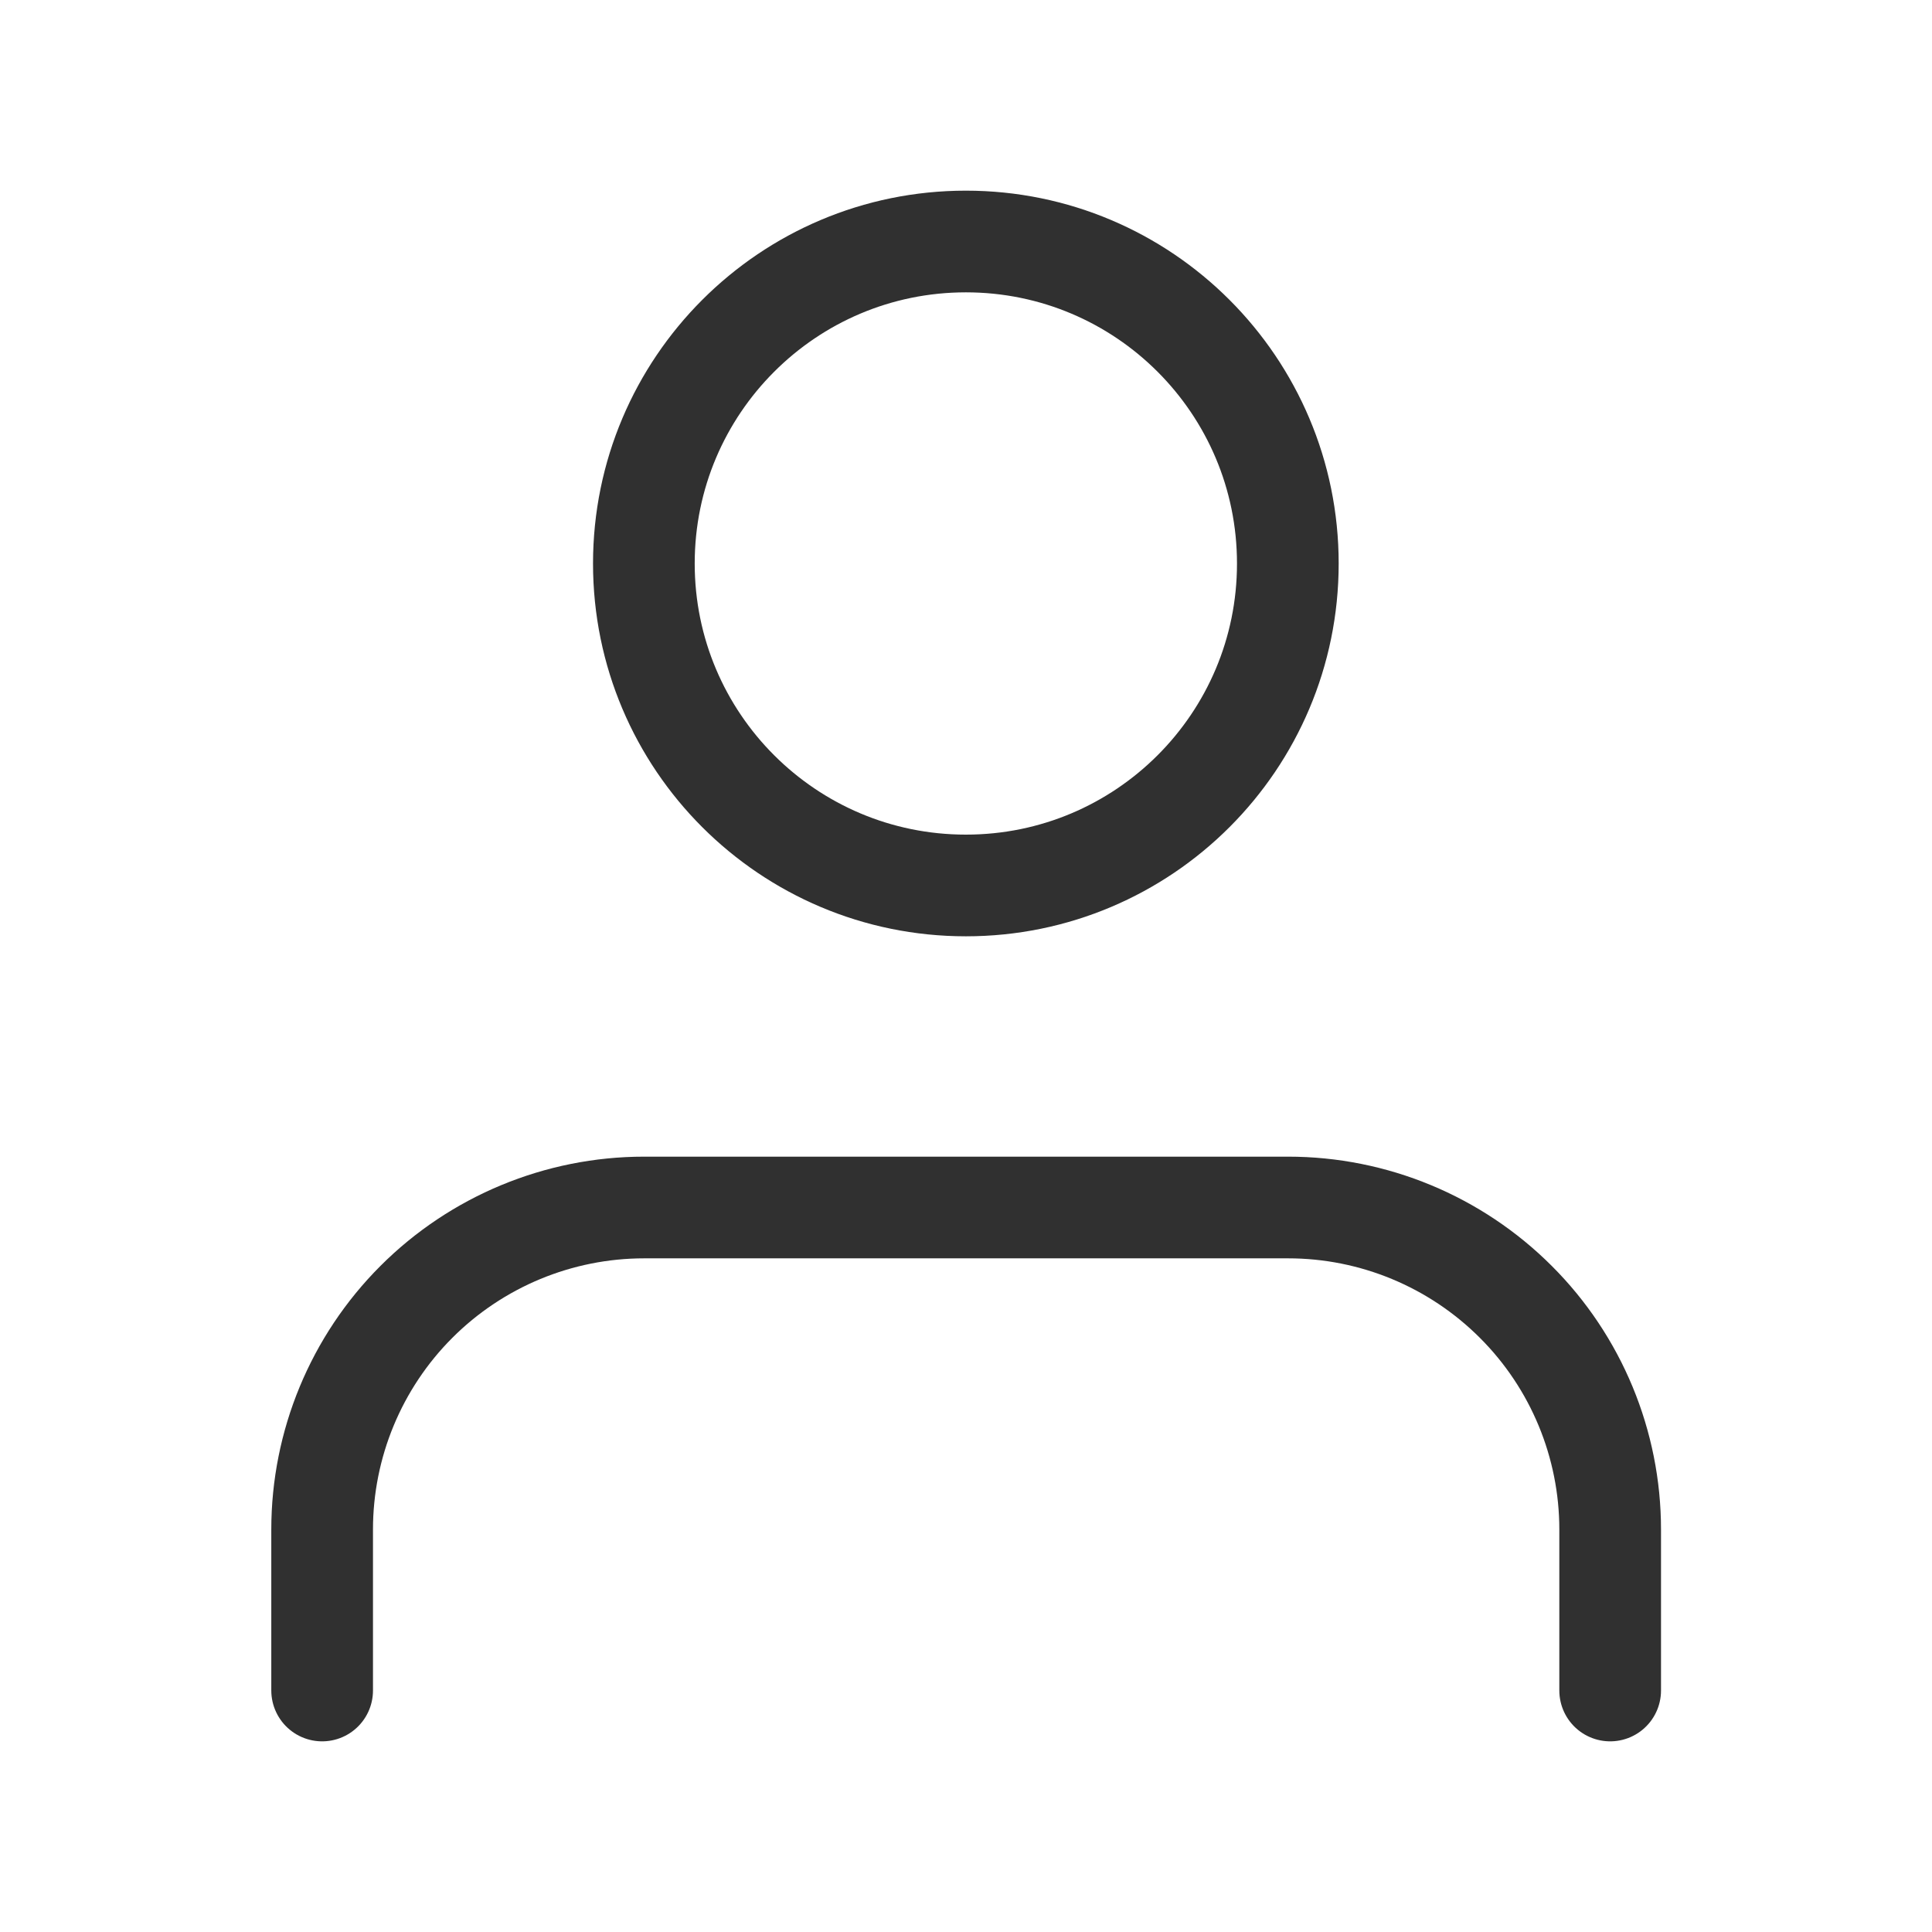 <svg width="19" height="19" viewBox="0 0 19 19" fill="none" xmlns="http://www.w3.org/2000/svg">
    <path d="M15.835 16.625V15.042C15.835 14.202 15.501 13.396 14.907 12.803C14.313 12.209 13.508 11.875 12.668 11.875H6.335C5.495 11.875 4.689 12.209 4.095 12.803C3.502 13.396 3.168 14.202 3.168 15.042V16.625" stroke="#303030" stroke-linecap="round" stroke-linejoin="round"/>
    <path d="M9.499 8.708C11.248 8.708 12.665 7.291 12.665 5.542C12.665 3.793 11.248 2.375 9.499 2.375C7.75 2.375 6.332 3.793 6.332 5.542C6.332 7.291 7.75 8.708 9.499 8.708Z" stroke="#303030" stroke-linecap="round" stroke-linejoin="round"/>
</svg>